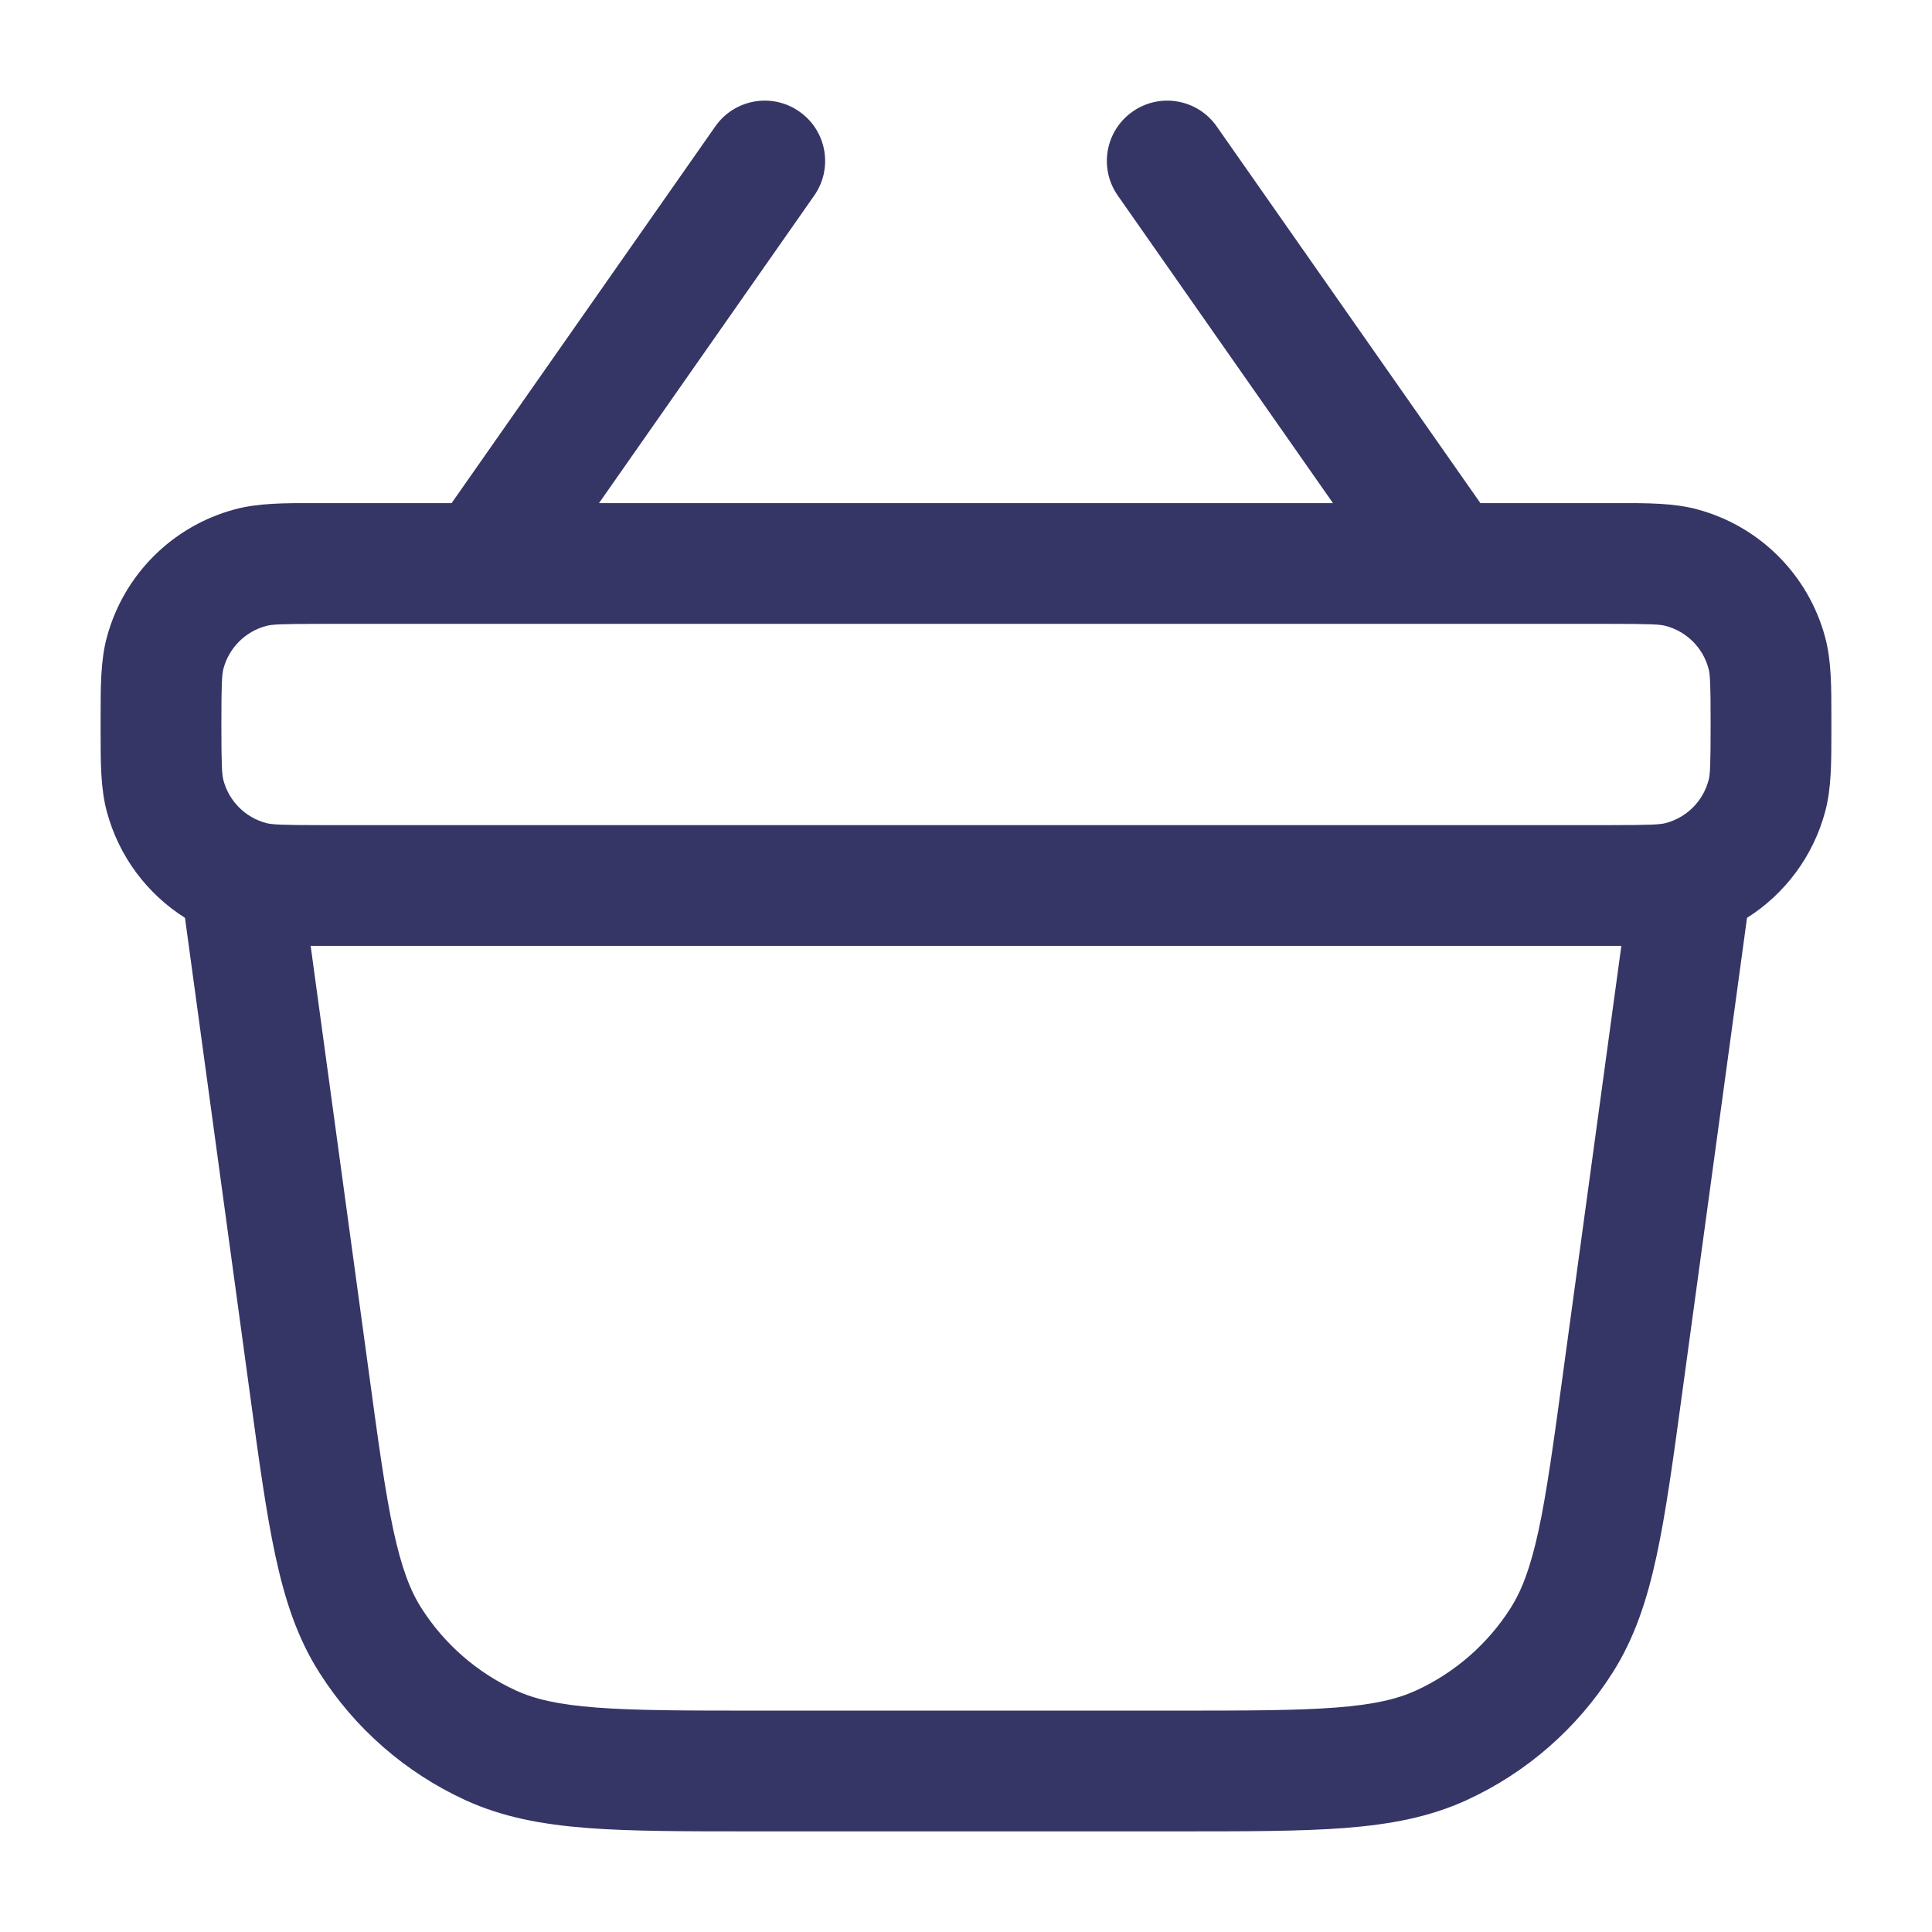 <svg width="24" height="24" viewBox="0 0 24 24" fill="none" xmlns="http://www.w3.org/2000/svg">
<path fill-rule="evenodd" clip-rule="evenodd" d="M10.114 2.43C10.352 2.091 10.27 1.623 9.93 1.386C9.591 1.148 9.123 1.231 8.886 1.57L5.61 6.25L3.916 6.25C3.535 6.249 3.207 6.249 2.918 6.327C2.141 6.535 1.535 7.141 1.327 7.918C1.249 8.207 1.25 8.535 1.25 8.916L1.25 9L1.25 9.084C1.25 9.465 1.249 9.793 1.327 10.082C1.475 10.636 1.827 11.104 2.298 11.402L3.101 17.288C3.214 18.121 3.305 18.788 3.421 19.326C3.54 19.88 3.696 20.352 3.968 20.779C4.407 21.471 5.037 22.02 5.781 22.362C6.242 22.573 6.73 22.664 7.295 22.708C7.844 22.75 8.517 22.75 9.358 22.75H14.642C15.482 22.75 16.156 22.75 16.705 22.708C17.27 22.664 17.758 22.573 18.219 22.362C18.963 22.02 19.593 21.471 20.032 20.779C20.303 20.352 20.46 19.88 20.579 19.326C20.695 18.788 20.786 18.121 20.899 17.288L21.702 11.402C22.173 11.104 22.525 10.636 22.673 10.082C22.751 9.793 22.75 9.465 22.75 9.084L22.75 9L22.75 8.916C22.75 8.535 22.751 8.207 22.673 7.918C22.465 7.141 21.859 6.535 21.082 6.327C20.793 6.249 20.465 6.249 20.084 6.25L18.39 6.25L15.114 1.57C14.877 1.231 14.409 1.148 14.07 1.386C13.73 1.623 13.648 2.091 13.886 2.43L16.559 6.25H7.441L10.114 2.43ZM5.99 7.75C5.996 7.75 6.003 7.75 6.009 7.75H17.991C17.997 7.75 18.004 7.75 18.01 7.75H20C20.513 7.75 20.623 7.756 20.694 7.776C20.953 7.845 21.155 8.047 21.224 8.306C21.244 8.377 21.25 8.487 21.25 9C21.25 9.513 21.244 9.623 21.224 9.694C21.155 9.953 20.953 10.155 20.694 10.224C20.623 10.243 20.513 10.25 20 10.25H4C3.487 10.25 3.377 10.243 3.306 10.224C3.047 10.155 2.845 9.953 2.776 9.694C2.757 9.623 2.75 9.513 2.75 9C2.75 8.487 2.757 8.377 2.776 8.306C2.845 8.047 3.047 7.845 3.306 7.776C3.377 7.756 3.487 7.75 4 7.75H5.99ZM20.084 11.75C20.103 11.75 20.122 11.75 20.141 11.75L19.417 17.055C19.299 17.925 19.215 18.535 19.113 19.01C19.012 19.476 18.904 19.757 18.766 19.975C18.482 20.422 18.074 20.778 17.593 20.999C17.358 21.107 17.065 21.176 16.59 21.212C16.105 21.249 15.489 21.25 14.612 21.25H9.388C8.511 21.25 7.895 21.249 7.41 21.212C6.935 21.176 6.642 21.107 6.407 20.999C5.926 20.778 5.518 20.422 5.234 19.975C5.095 19.757 4.988 19.476 4.887 19.01C4.785 18.535 4.701 17.925 4.583 17.055L3.859 11.75C3.878 11.75 3.897 11.75 3.916 11.75H20.084Z" fill="#353566"/>
</svg>
